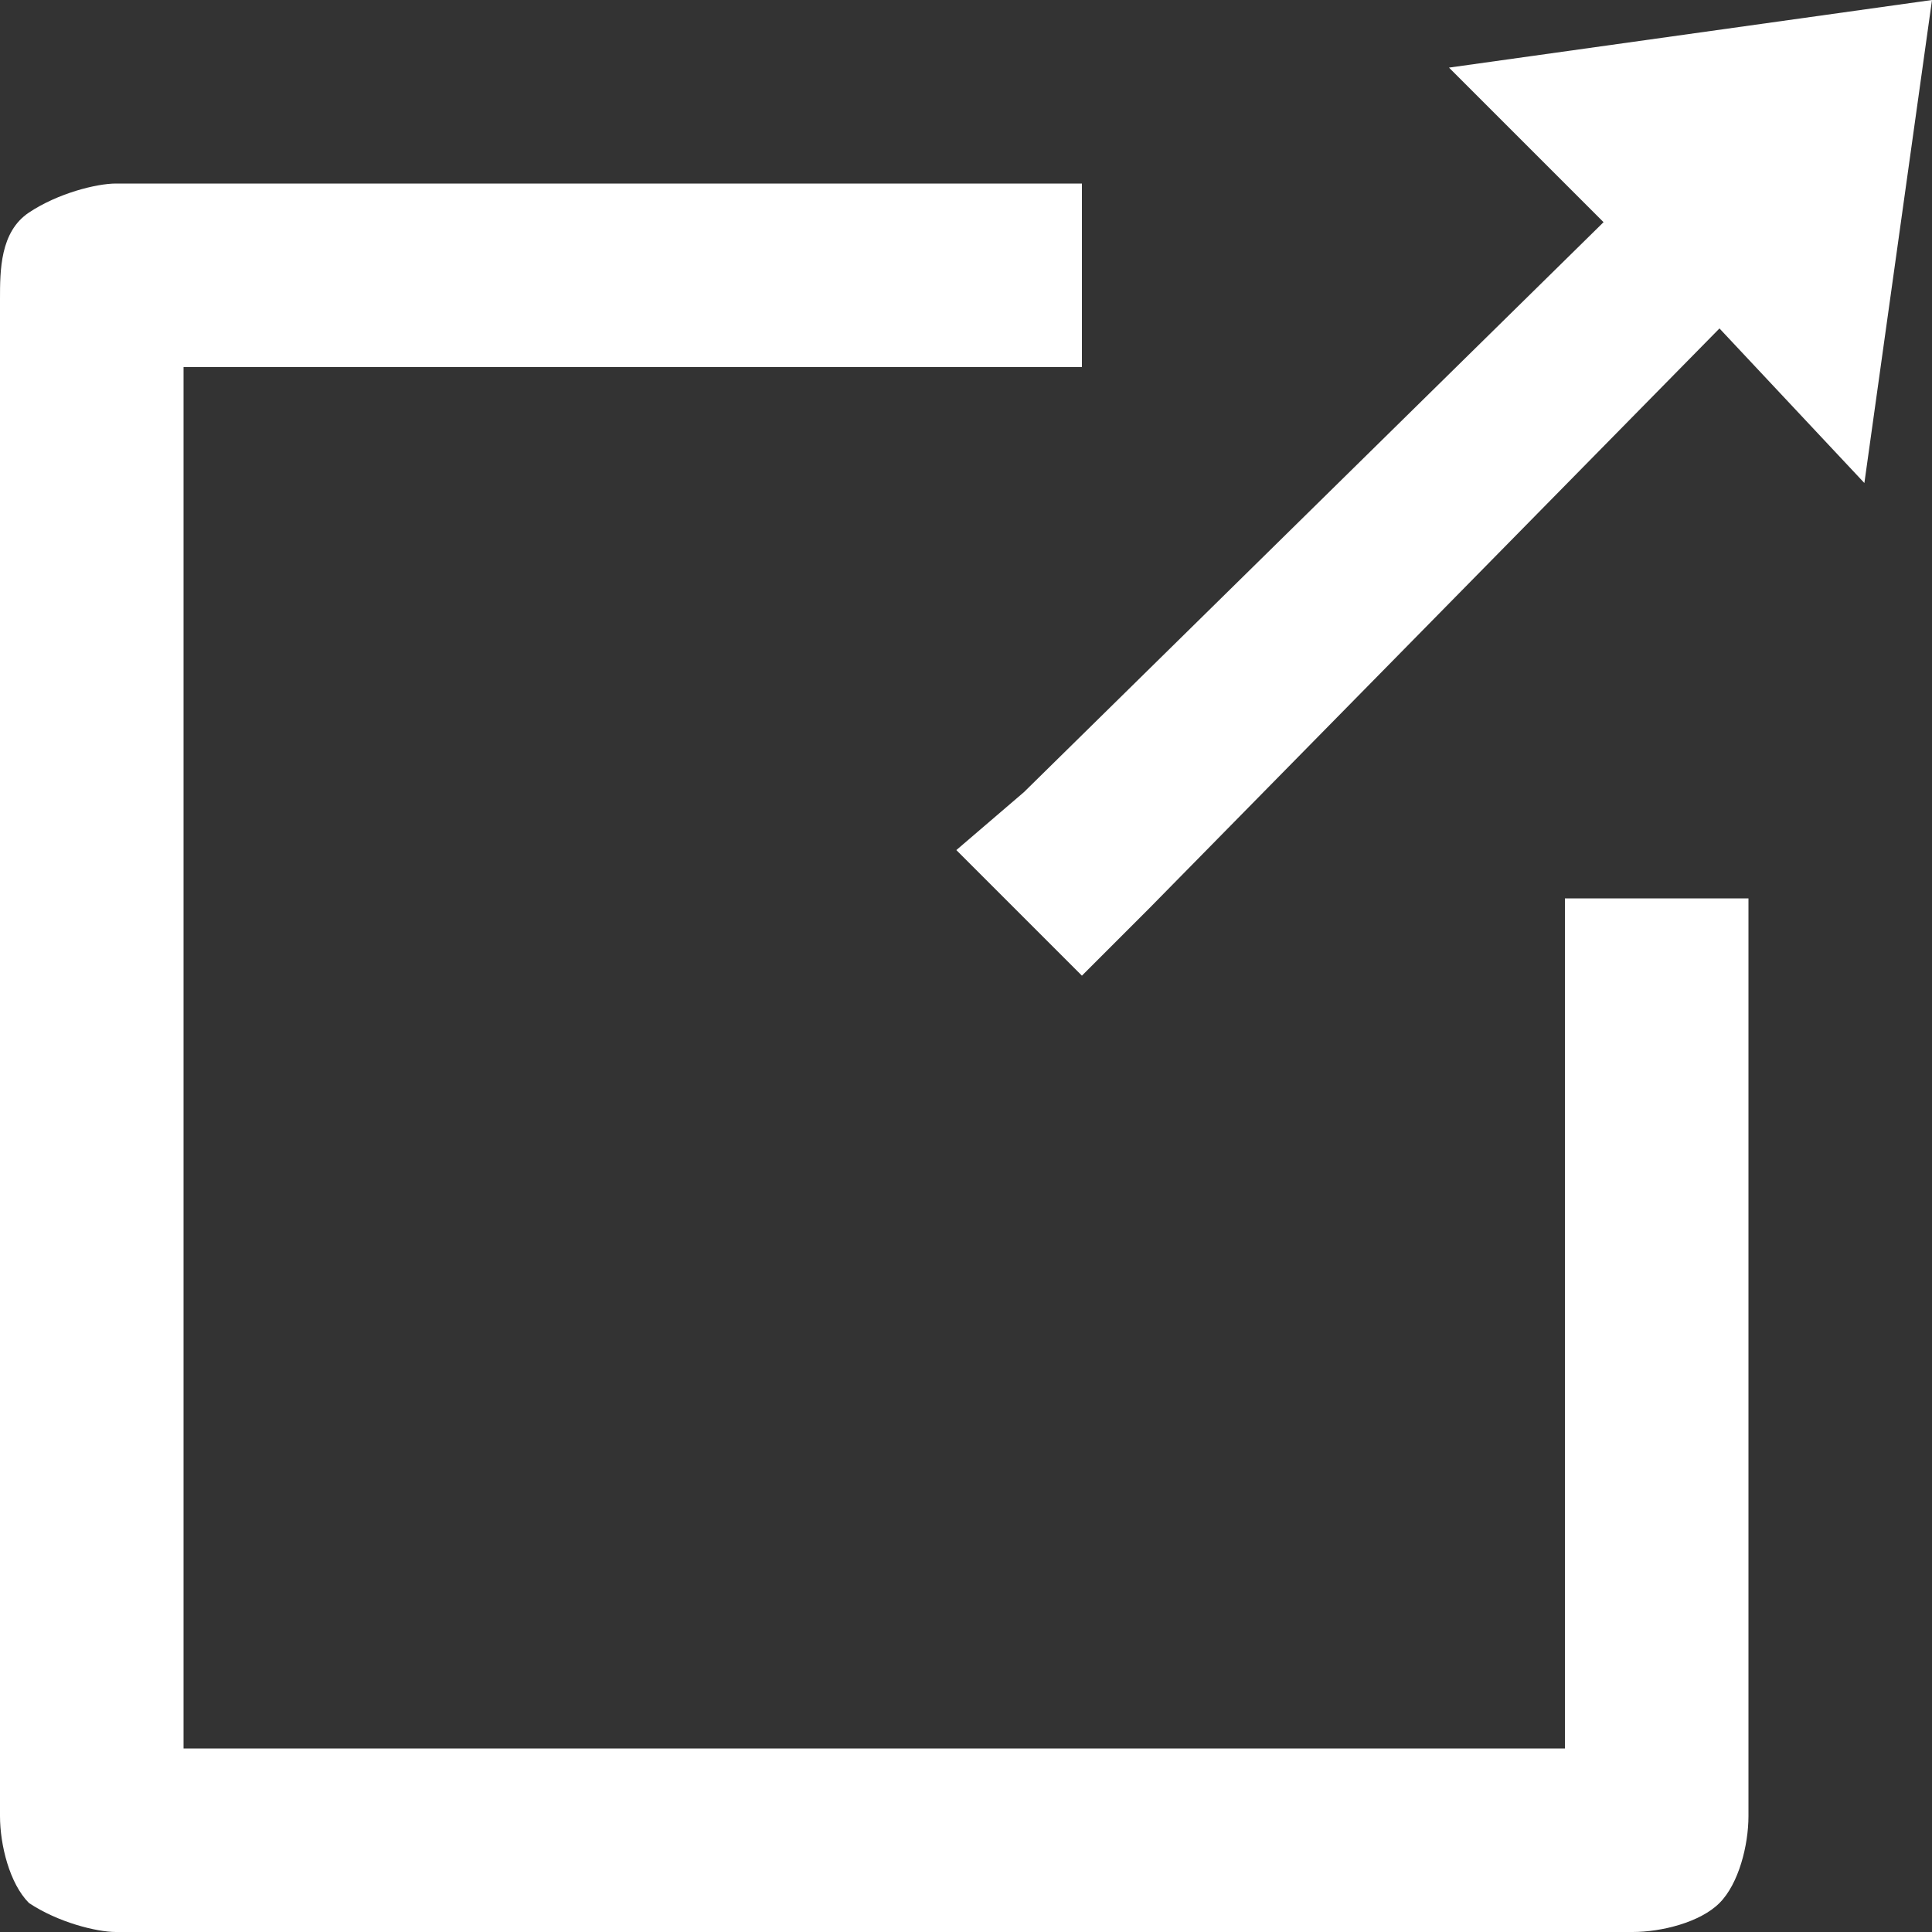 <?xml version="1.0" encoding="utf-8"?>
<!-- Generator: Adobe Illustrator 19.1.0, SVG Export Plug-In . SVG Version: 6.00 Build 0)  -->
<!DOCTYPE svg PUBLIC "-//W3C//DTD SVG 1.1//EN" "http://www.w3.org/Graphics/SVG/1.1/DTD/svg11.dtd">
<svg version="1.1" id="Layer_1" xmlns="http://www.w3.org/2000/svg" xmlns:xlink="http://www.w3.org/1999/xlink" x="0px" y="0px"
     viewBox="0 0 20 20" enable-background="new 0 0 20 20" xml:space="preserve">
<rect x="0" y="0" width="20" height="20" fill="#333333" stroke="none"/>
<svg version="1.1" id="Layer_1" xmlns="http://www.w3.org/2000/svg" xmlns:xlink="http://www.w3.org/1999/xlink" x="0px" y="0px"
     viewBox="-1 -1 20 20" enable-background="new -1 -1 20 20" xml:space="preserve">
<path fill="#FFFFFF" d="M19-1l-5,0.7l1.6,1.6l-6,5.9L8.9,7.8l1.3,1.3l0.7-0.7l5.9-6L18.3,4L19-1L19-1z M0.2,0.9C0,0.9-0.4,1-0.7,1.2
    S-1,1.8-1,2.1v15.7c0,0.3,0.1,0.7,0.3,0.9C-0.4,18.9,0,19,0.2,19h15.7c0.3,0,0.7-0.1,0.9-0.3c0.2-0.2,0.3-0.6,0.3-0.9V8.3h-1.9v8.8
    H0.9V2.8h9.3V0.9H0.2L0.2,0.9z"/>
<g id="Layer_61_2_">
</g>
</svg>
</svg>
